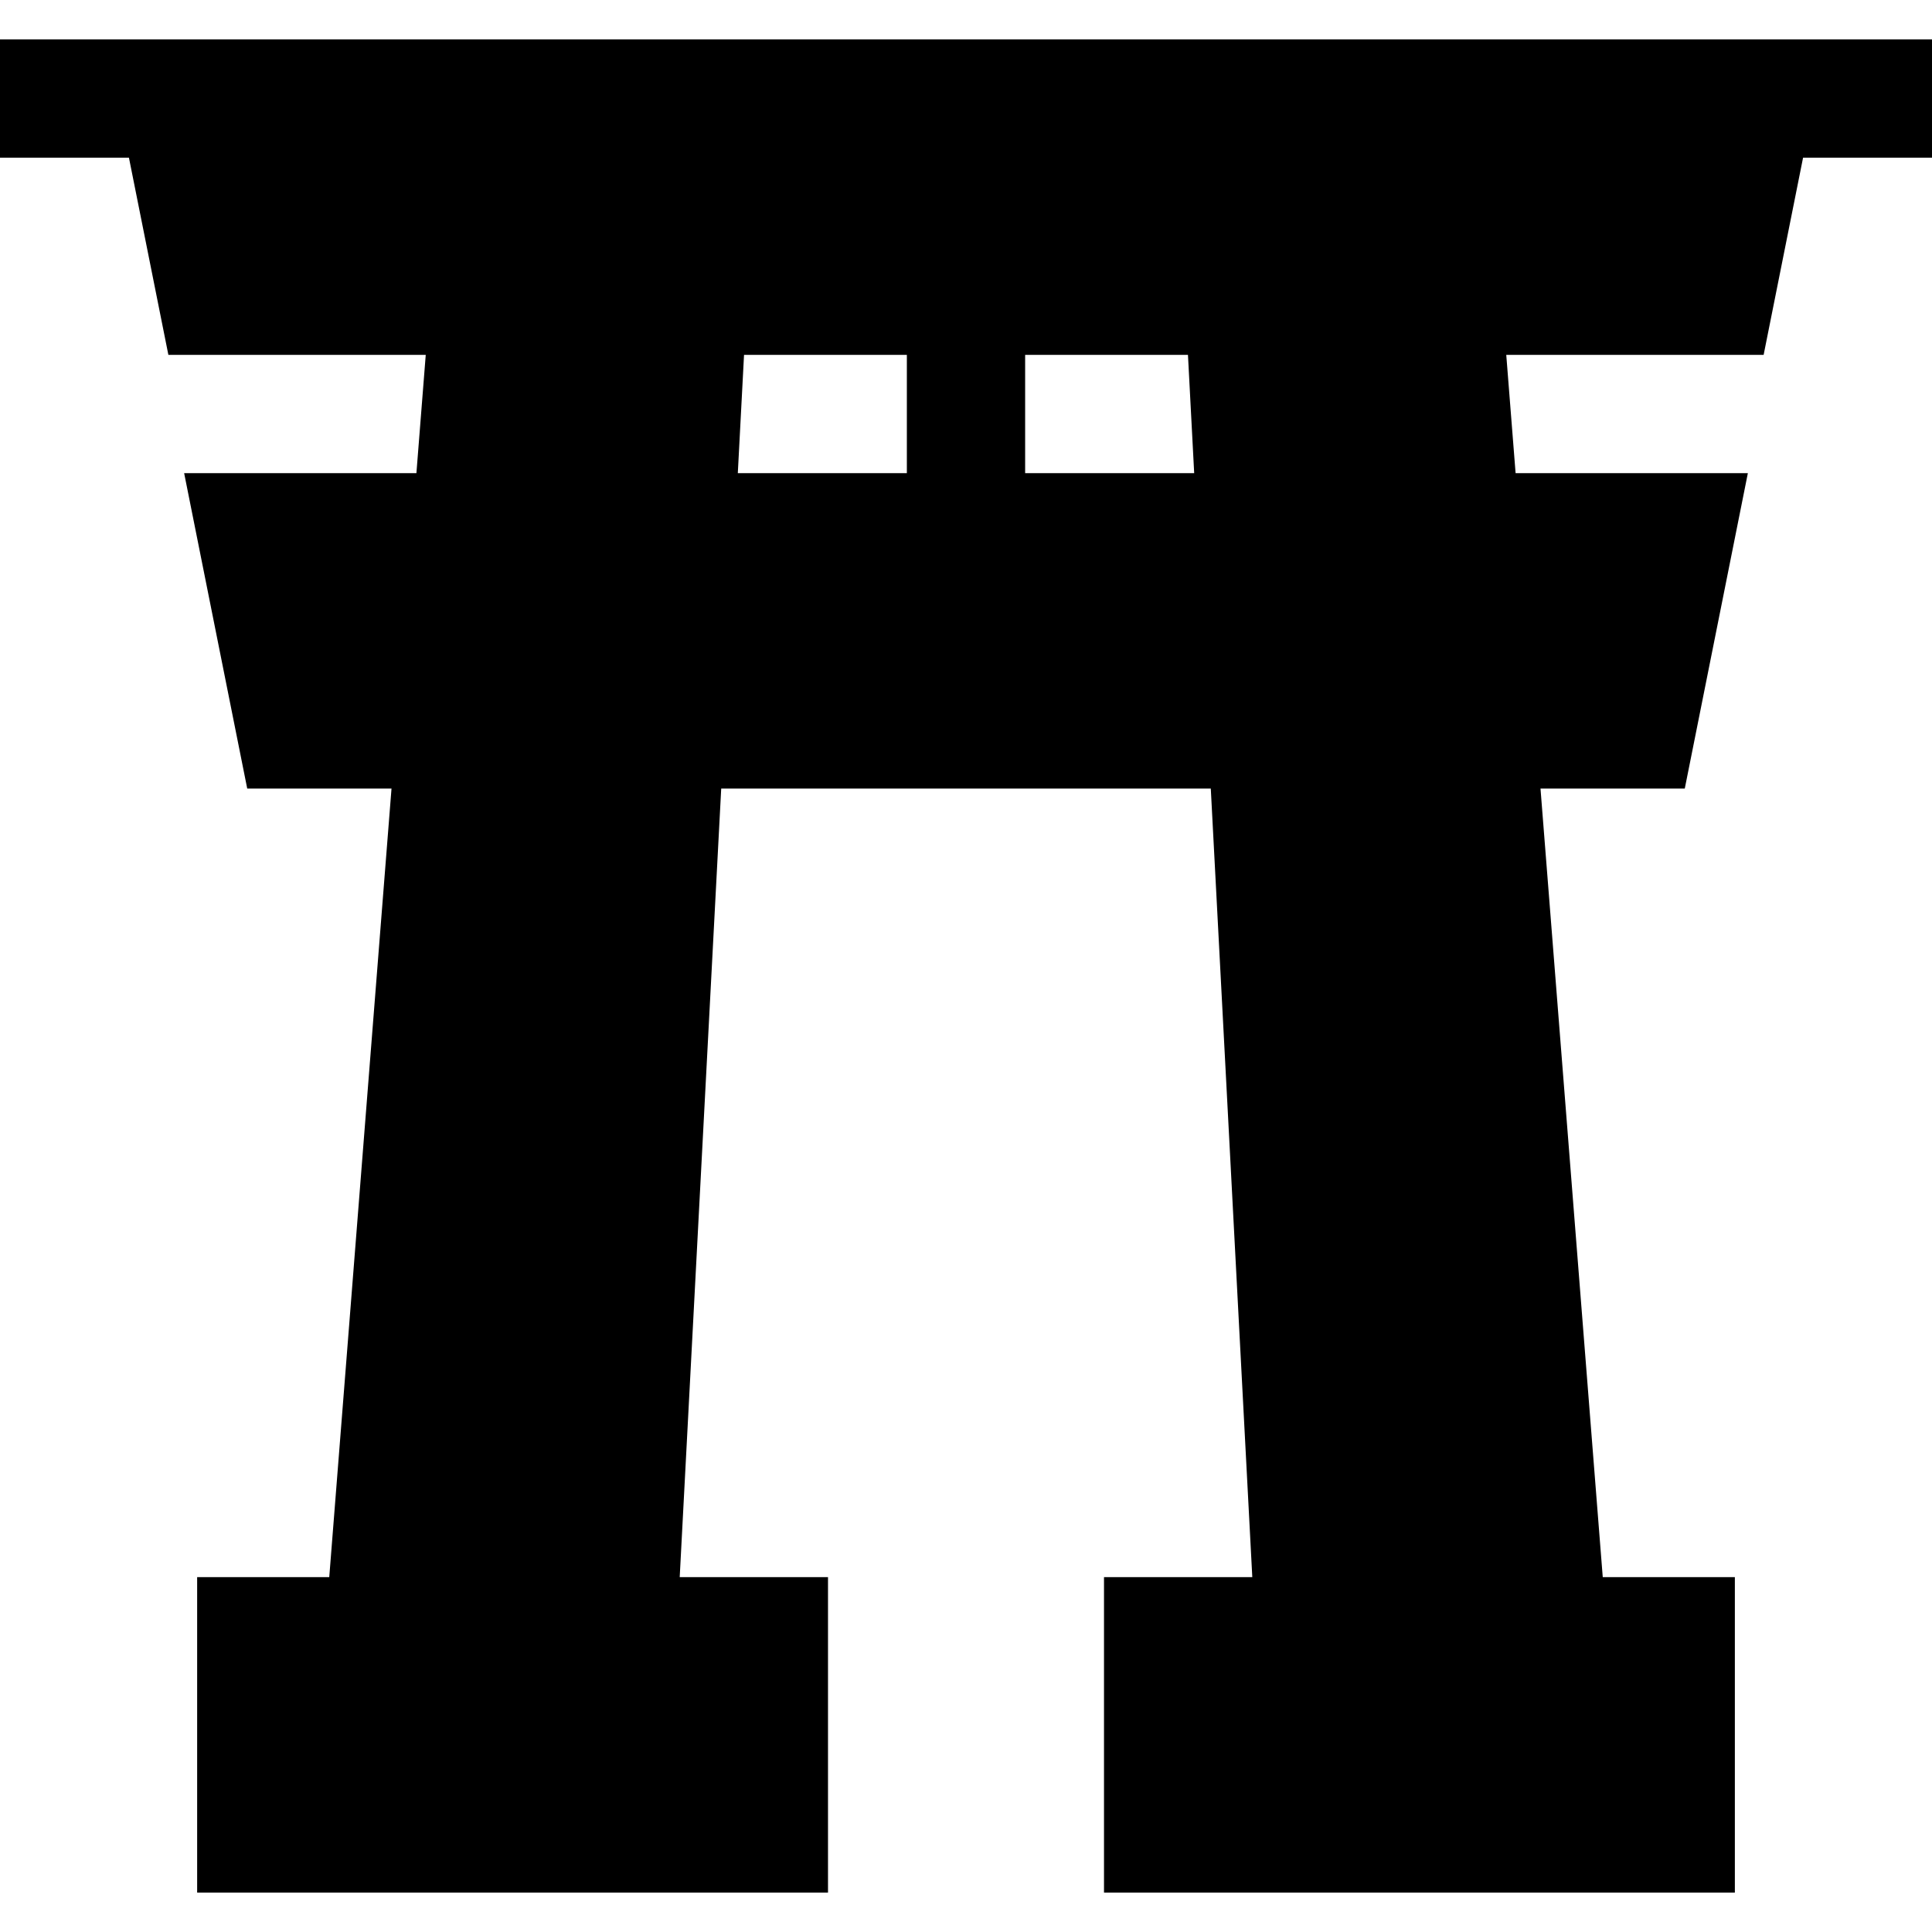 <?xml version="1.0" encoding="iso-8859-1"?>
<!-- Generator: Adobe Illustrator 19.0.0, SVG Export Plug-In . SVG Version: 6.00 Build 0)  -->
<svg version="1.1" id="Layer_1" xmlns="http://www.w3.org/2000/svg" xmlns:xlink="http://www.w3.org/1999/xlink" x="0px" y="0px"
	 viewBox="0 0 512 512" style="enable-background:new 0 0 512 512;" xml:space="preserve">
<g>
	<g>
		<path d="M0,10.449v31.347h34.171L44.62,94.041h68.207l-2.474,31.347H48.8l16.718,83.592h38.236l-16.499,208.98h-35.01v83.592
			h167.184v-83.592H180.13l10.999-208.98h129.743l10.999,208.98h-39.299v83.592h167.184v-83.592h-35.01l-16.499-208.98h38.236
			l16.718-83.592h-61.553l-2.474-31.347h68.207l10.449-52.245H512V10.449H0z M240.327,125.388h-44.799l1.65-31.347h43.149V125.388z
			 M271.673,125.388V94.041h43.149l1.65,31.347H271.673z"/>
	</g>
</g>
<g>
</g>
<g>
</g>
<g>
</g>
<g>
</g>
<g>
</g>
<g>
</g>
<g>
</g>
<g>
</g>
<g>
</g>
<g>
</g>
<g>
</g>
<g>
</g>
<g>
</g>
<g>
</g>
<g>
</g>
</svg>
